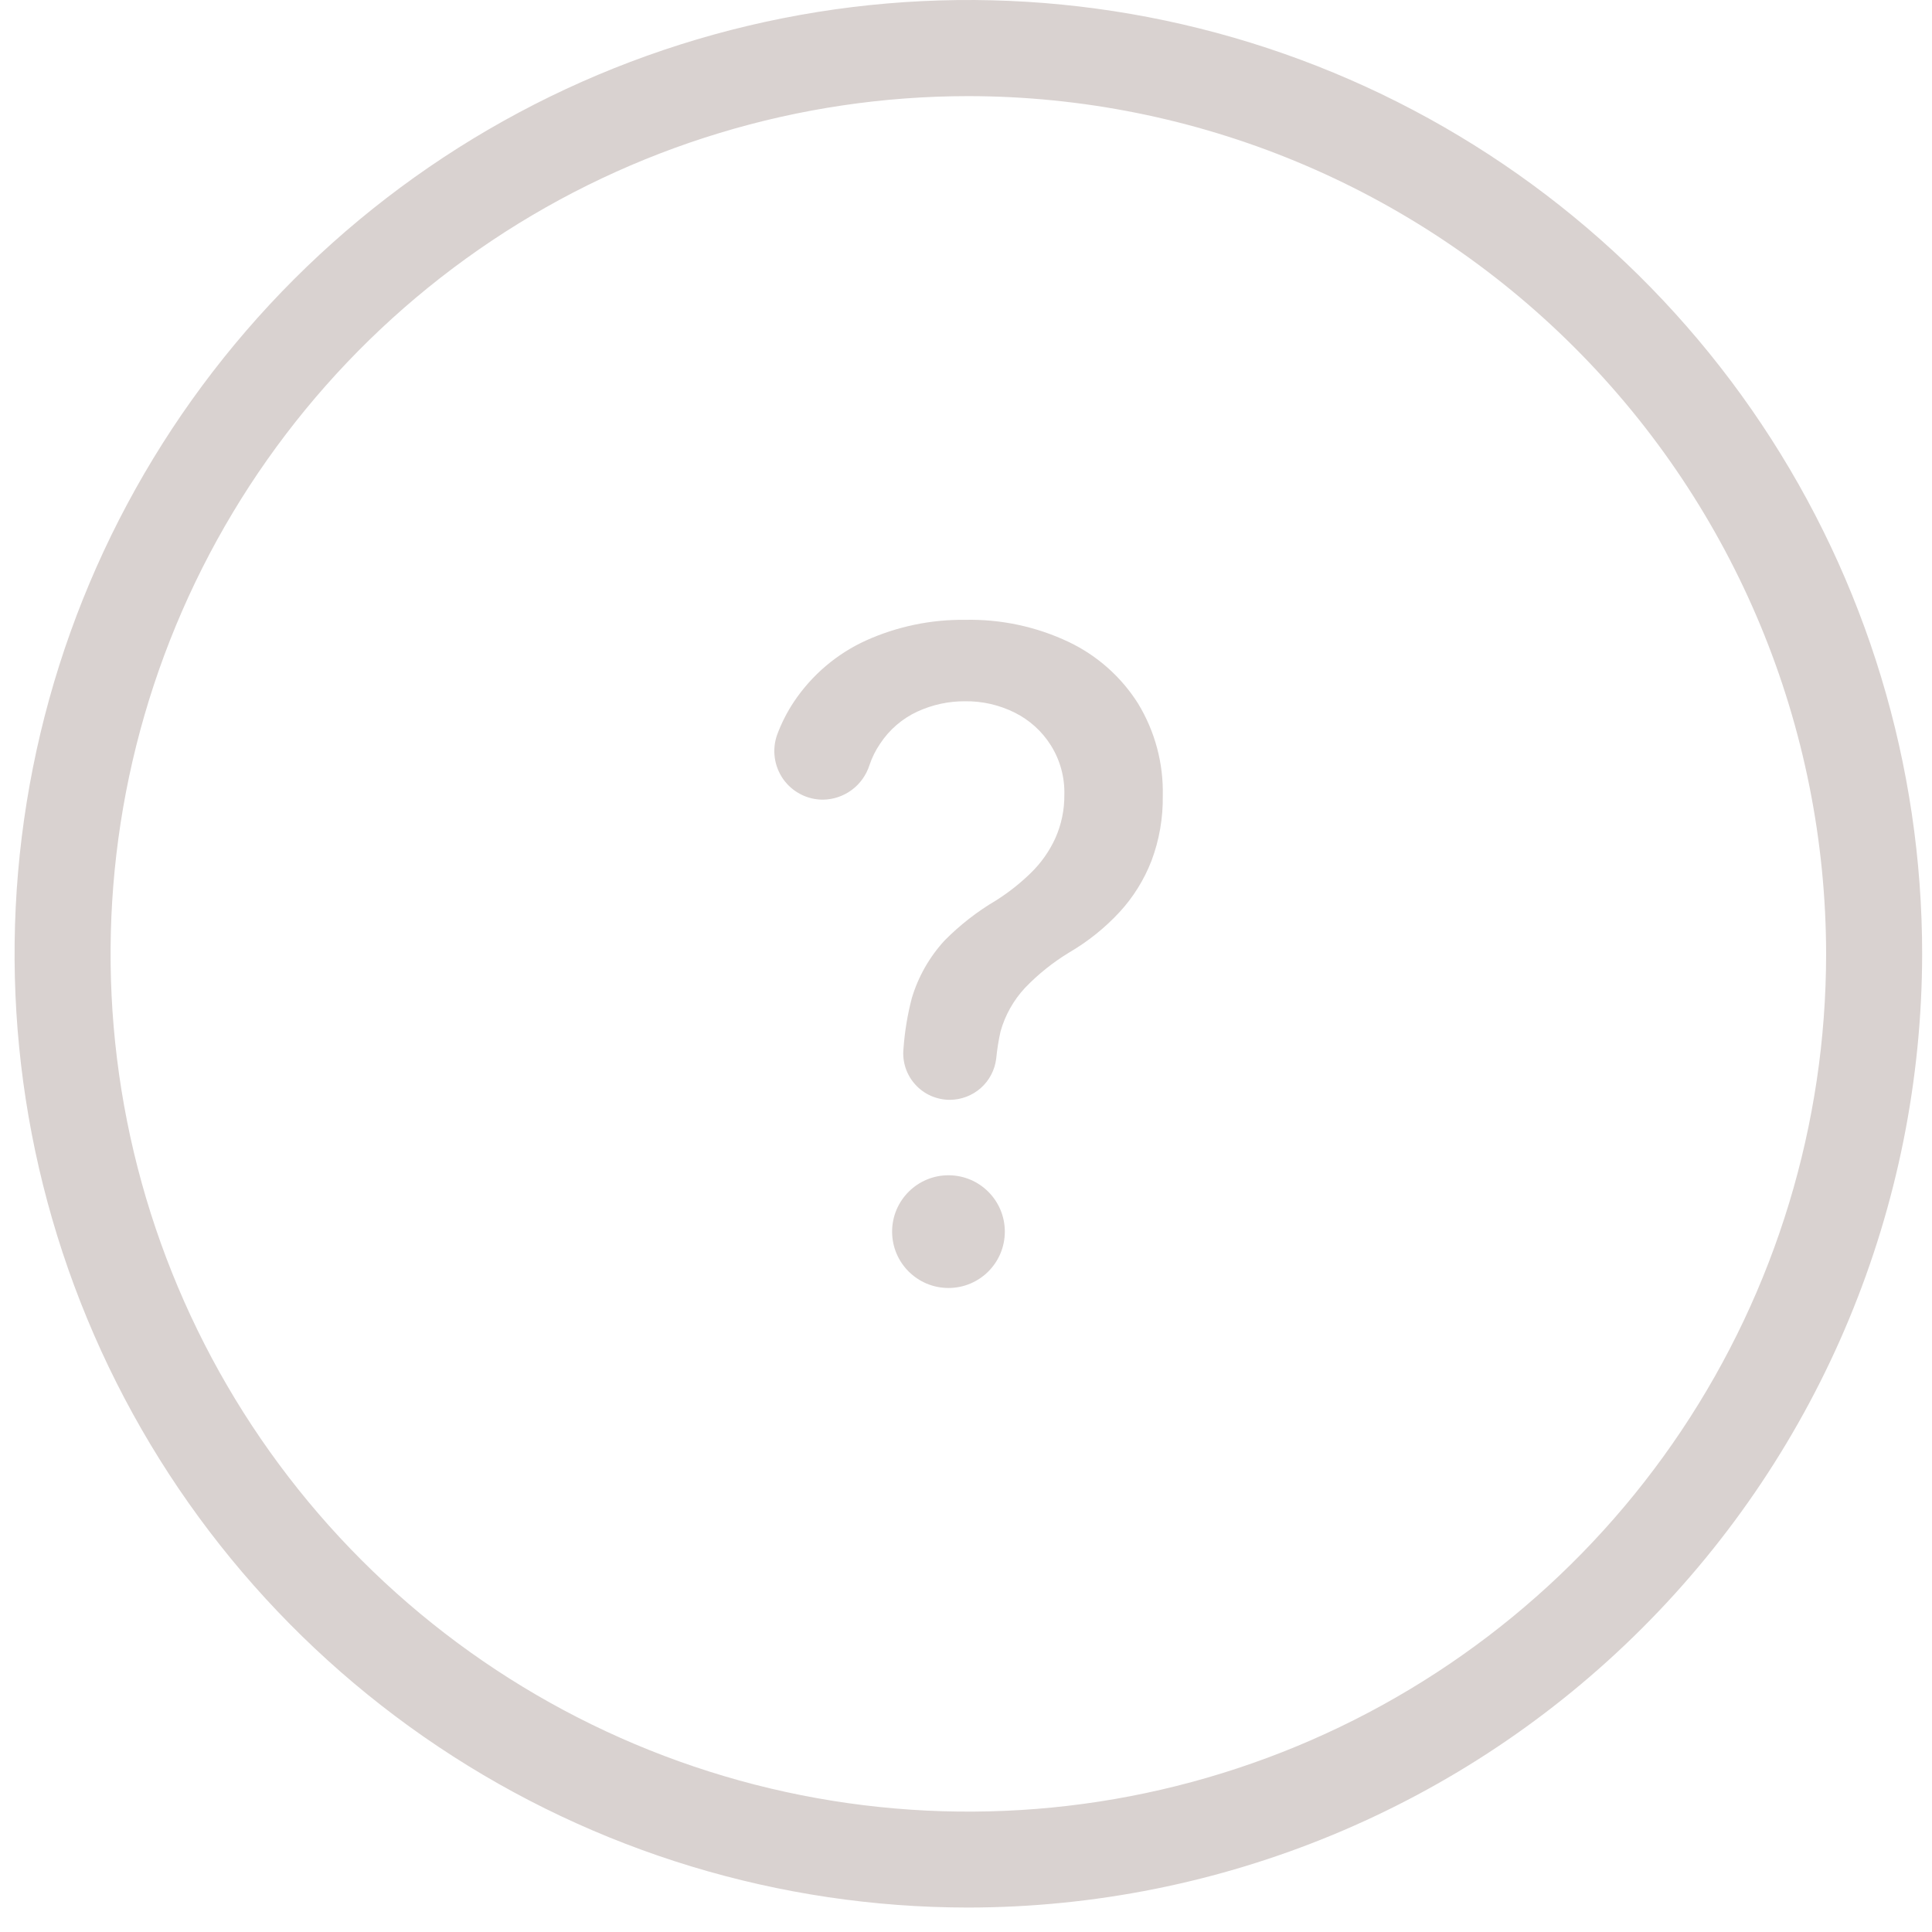 <svg width="41" height="41" viewBox="0 0 41 41" fill="none" xmlns="http://www.w3.org/2000/svg">
<path d="M19.35 21.182C19.486 20.727 19.724 20.309 20.045 19.959C20.37 19.631 20.736 19.345 21.135 19.11C21.401 18.942 21.649 18.747 21.874 18.527C22.093 18.315 22.27 18.064 22.396 17.787C22.525 17.498 22.59 17.184 22.587 16.866C22.597 16.494 22.497 16.128 22.298 15.813C22.112 15.518 21.848 15.28 21.536 15.124C21.208 14.96 20.846 14.877 20.479 14.882C20.131 14.88 19.786 14.955 19.47 15.1C19.147 15.249 18.873 15.485 18.677 15.783C18.581 15.923 18.505 16.077 18.451 16.239C18.384 16.448 18.253 16.632 18.077 16.763C17.9 16.894 17.687 16.967 17.467 16.97C17.302 16.971 17.139 16.932 16.992 16.856C16.845 16.781 16.718 16.671 16.622 16.536C16.527 16.401 16.465 16.245 16.442 16.081C16.419 15.918 16.436 15.751 16.491 15.595C16.584 15.345 16.705 15.106 16.854 14.884C17.233 14.321 17.76 13.873 18.378 13.592C19.038 13.295 19.755 13.145 20.479 13.154C21.24 13.137 21.995 13.298 22.683 13.625C23.286 13.913 23.796 14.366 24.152 14.931C24.51 15.52 24.692 16.198 24.676 16.887C24.683 17.358 24.602 17.827 24.436 18.268C24.279 18.672 24.049 19.042 23.755 19.36C23.445 19.694 23.088 19.98 22.695 20.21C22.35 20.419 22.034 20.671 21.754 20.962C21.509 21.225 21.33 21.543 21.233 21.889C21.19 22.079 21.16 22.272 21.141 22.465C21.112 22.706 20.996 22.928 20.815 23.089C20.633 23.25 20.399 23.339 20.157 23.34C20.019 23.34 19.883 23.311 19.756 23.256C19.63 23.2 19.517 23.119 19.425 23.017C19.332 22.915 19.262 22.795 19.218 22.664C19.175 22.533 19.159 22.395 19.173 22.258C19.199 21.894 19.258 21.534 19.35 21.182Z" fill="#D9D2D0"/>
<path d="M20.128 27.333C20.789 27.333 21.324 26.798 21.324 26.137C21.324 25.477 20.789 24.941 20.128 24.941C19.468 24.941 18.932 25.477 18.932 26.137C18.932 26.798 19.468 27.333 20.128 27.333Z" fill="#D9D2D0"/>
<path d="M20.55 40.481C16.547 40.481 12.633 39.294 9.304 37.069C5.976 34.845 3.381 31.684 1.85 27.985C0.318 24.286 -0.083 20.216 0.699 16.29C1.48 12.363 3.409 8.757 6.24 5.926C9.071 3.096 12.678 1.168 16.605 0.388C20.532 -0.392 24.602 0.01 28.3 1.542C31.998 3.075 35.159 5.671 37.382 9C39.606 12.329 40.792 16.243 40.791 20.247C40.783 25.612 38.648 30.755 34.853 34.548C31.059 38.342 25.915 40.475 20.55 40.481ZM20.55 2.04C16.95 2.04 13.431 3.107 10.437 5.107C7.444 7.107 5.111 9.95 3.733 13.276C2.355 16.602 1.994 20.261 2.696 23.792C3.398 27.323 5.132 30.567 7.677 33.113C10.222 35.658 13.466 37.392 16.996 38.095C20.527 38.798 24.187 38.438 27.513 37.061C30.839 35.684 33.683 33.352 35.683 30.359C37.684 27.366 38.752 23.847 38.753 20.247C38.749 15.42 36.83 10.791 33.417 7.378C30.005 3.964 25.377 2.044 20.55 2.04Z" fill="#D9D2D0"/>
</svg>
